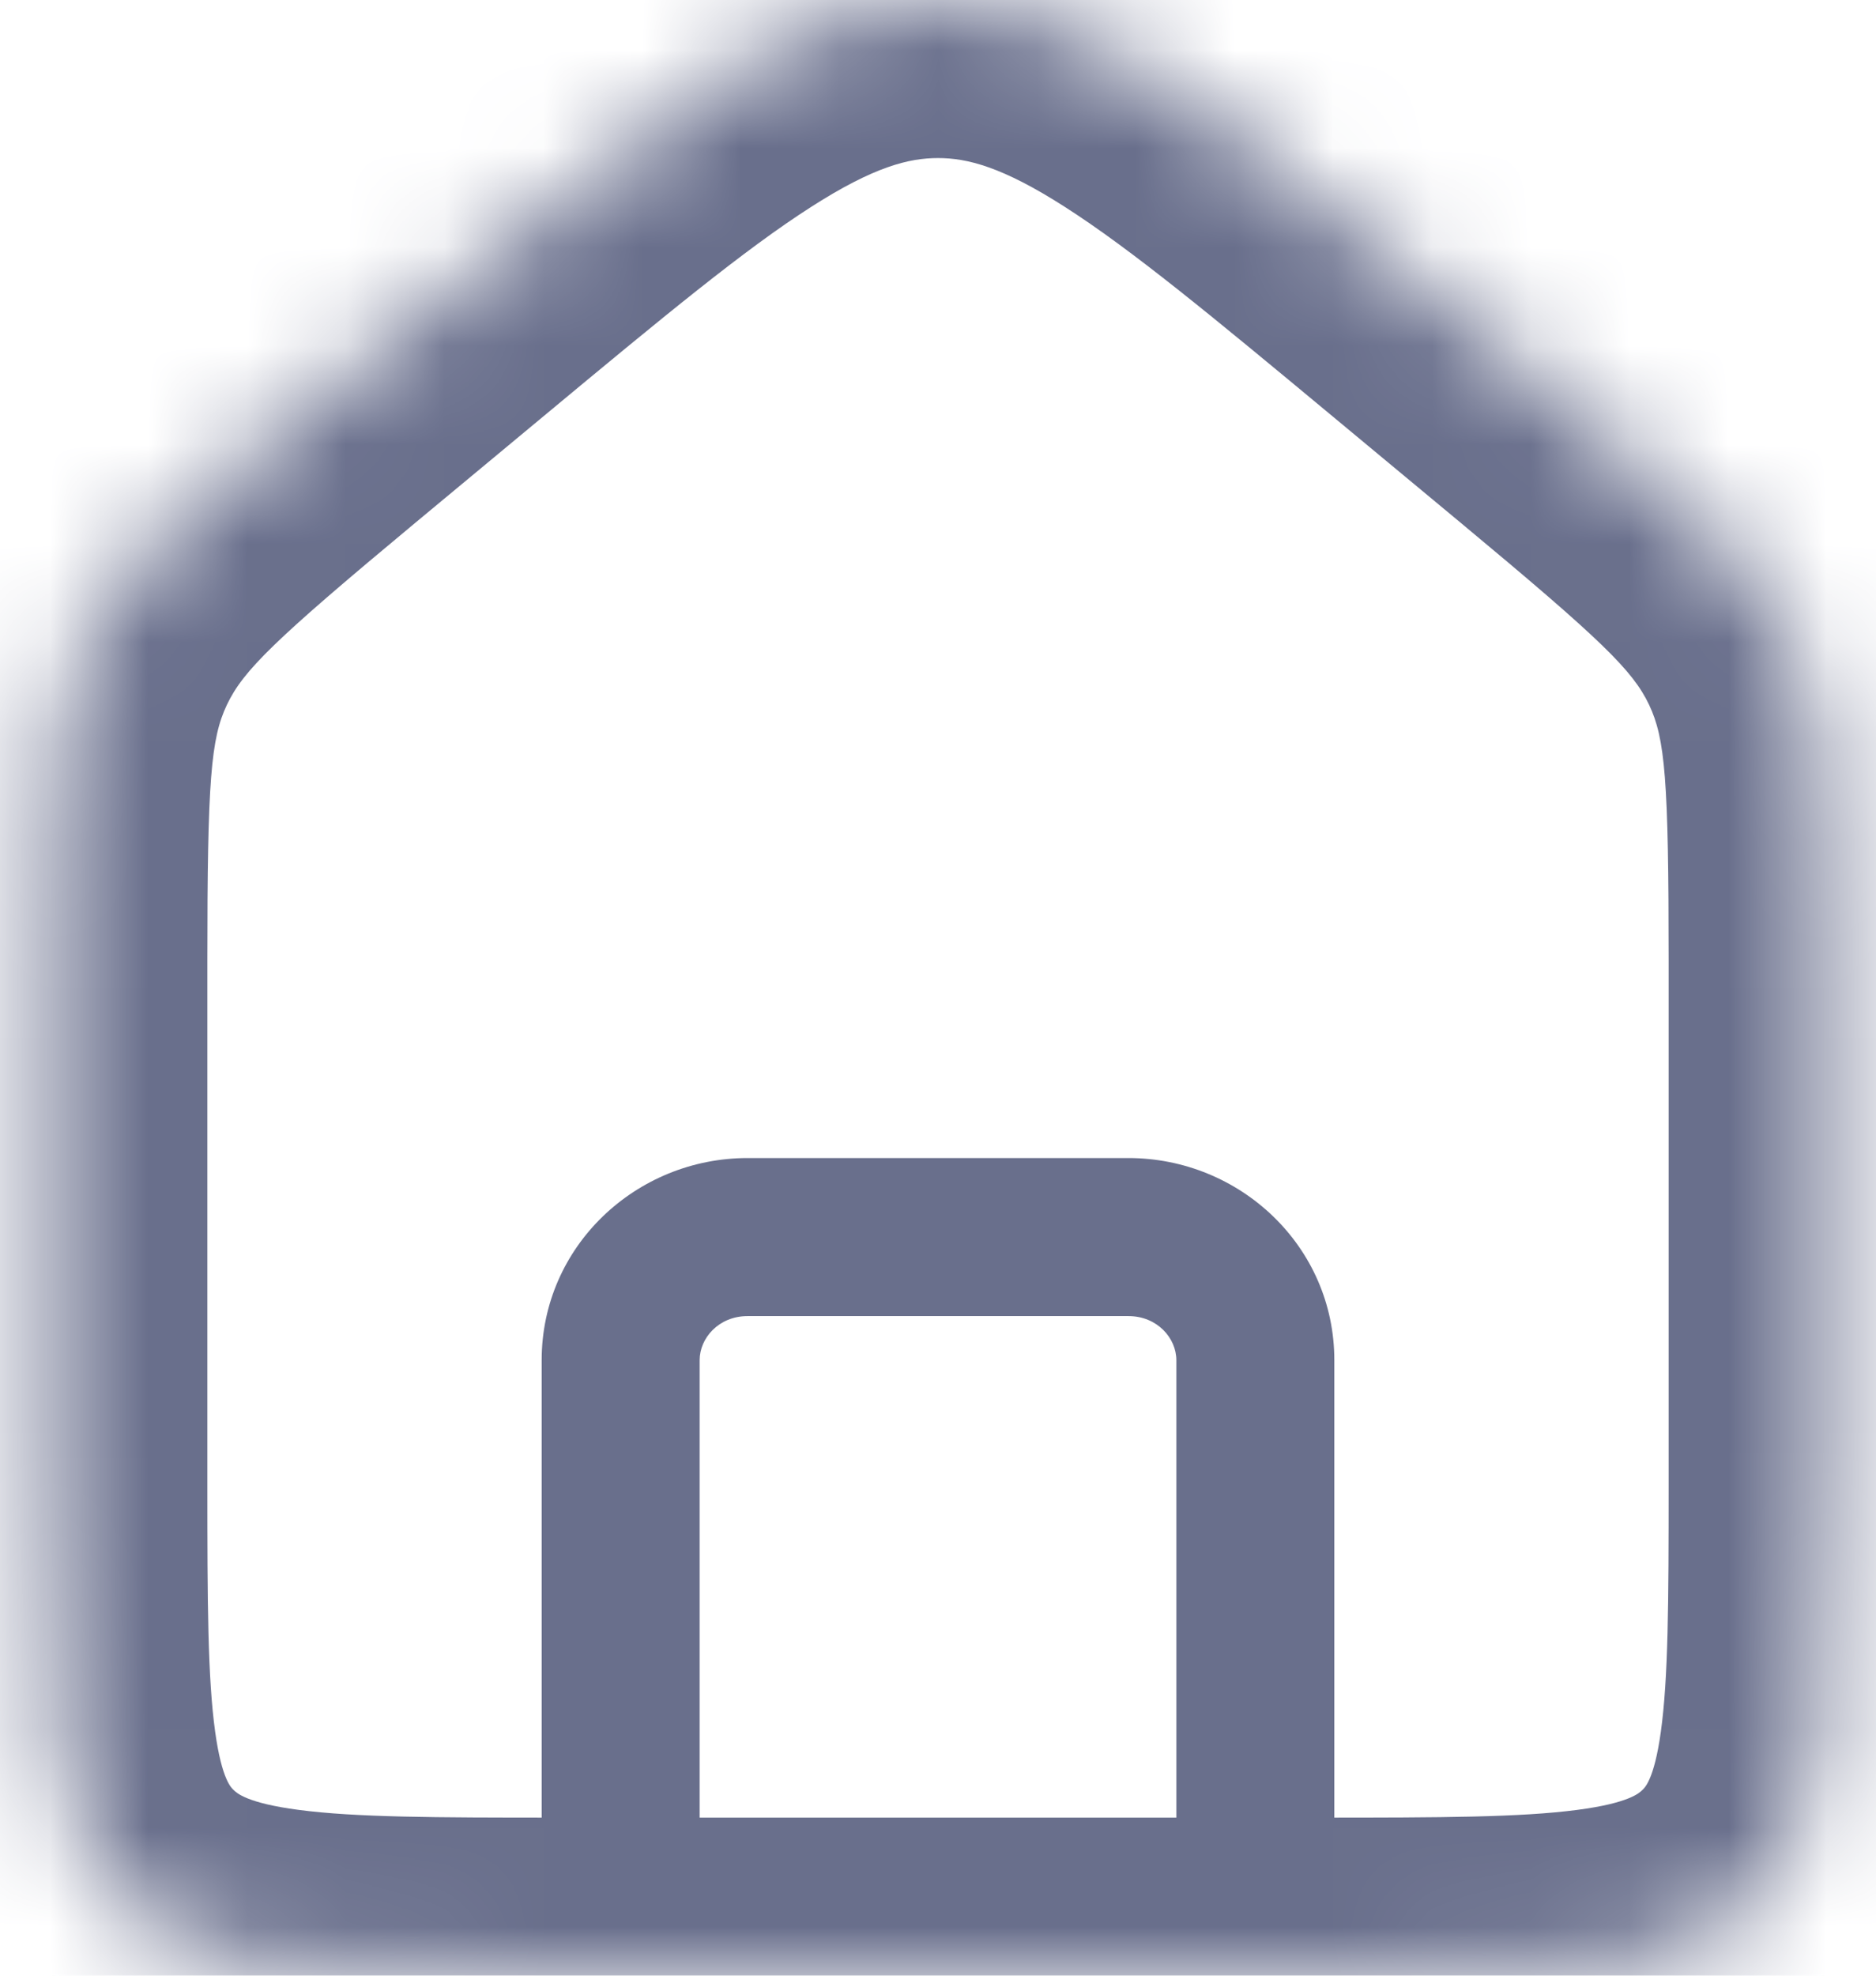<svg width="19" height="20" viewBox="0 0 19 20" fill="none" xmlns="http://www.w3.org/2000/svg">
    <mask id="path-1-inside-1_34_1987" fill="white">
        <path
            d="M0.5 9.731C0.5 8.039 0.5 7.193 0.853 6.449C1.206 5.705 1.868 5.155 3.194 4.054L4.48 2.986C6.875 0.995 8.073 0 9.5 0C10.927 0 12.125 0.995 14.52 2.986L15.806 4.054C17.131 5.155 17.794 5.705 18.147 6.449C18.5 7.193 18.5 8.039 18.5 9.731V15.015C18.5 17.365 18.5 18.54 17.747 19.27C16.994 20 15.781 20 13.357 20H5.643C3.218 20 2.006 20 1.253 19.27C0.5 18.54 0.5 17.365 0.5 15.015V9.731Z" />
    </mask>
    <path
        d="M11.914 20C11.914 20.442 12.273 20.8 12.714 20.8C13.156 20.8 13.514 20.442 13.514 20H11.914ZM5.486 20C5.486 20.442 5.844 20.8 6.286 20.8C6.728 20.8 7.086 20.442 7.086 20H5.486ZM7.571 13.323H11.429V11.723H7.571V13.323ZM11.914 13.769V20H13.514V13.769H11.914ZM5.486 13.769V20H7.086V13.769H5.486ZM11.429 13.323C11.72 13.323 11.914 13.546 11.914 13.769H13.514C13.514 12.616 12.557 11.723 11.429 11.723V13.323ZM7.571 11.723C6.443 11.723 5.486 12.616 5.486 13.769H7.086C7.086 13.546 7.279 13.323 7.571 13.323V11.723ZM4.48 2.986L5.502 4.216L4.48 2.986ZM14.52 2.986L13.498 4.216L14.52 2.986ZM15.806 4.054L16.829 2.823V2.823L15.806 4.054ZM3.194 4.054L2.171 2.823H2.171L3.194 4.054ZM16.9 9.731V15.015H20.1V9.731H16.9ZM13.357 18.4H5.643V21.6H13.357V18.4ZM2.1 15.015V9.731H-1.1V15.015H2.1ZM4.216 5.284L5.502 4.216L3.457 1.755L2.171 2.823L4.216 5.284ZM13.498 4.216L14.784 5.284L16.829 2.823L15.543 1.755L13.498 4.216ZM5.502 4.216C6.731 3.195 7.542 2.525 8.216 2.094C8.851 1.687 9.206 1.6 9.5 1.6V-1.6C8.368 -1.6 7.41 -1.189 6.49 -0.601C5.61 -0.038 4.624 0.786 3.457 1.755L5.502 4.216ZM15.543 1.755C14.376 0.786 13.39 -0.038 12.509 -0.601C11.591 -1.189 10.633 -1.6 9.5 -1.6V1.6C9.794 1.6 10.149 1.687 10.784 2.094C11.458 2.525 12.269 3.195 13.498 4.216L15.543 1.755ZM5.643 18.4C4.387 18.4 3.601 18.397 3.028 18.322C2.496 18.253 2.395 18.148 2.367 18.121L0.14 20.419C0.865 21.122 1.746 21.382 2.615 21.495C3.442 21.603 4.475 21.6 5.643 21.6V18.4ZM-1.1 15.015C-1.1 16.143 -1.104 17.156 -0.991 17.97C-0.871 18.835 -0.593 19.709 0.14 20.419L2.367 18.121C2.346 18.101 2.247 18.022 2.179 17.53C2.104 16.987 2.1 16.237 2.1 15.015H-1.1ZM16.9 15.015C16.9 16.237 16.896 16.987 16.821 17.53C16.753 18.022 16.654 18.101 16.633 18.121L18.86 20.419C19.593 19.709 19.871 18.835 19.991 17.97C20.104 17.156 20.1 16.143 20.1 15.015H16.9ZM13.357 21.6C14.525 21.6 15.558 21.603 16.386 21.495C17.254 21.382 18.135 21.122 18.86 20.419L16.633 18.121C16.605 18.148 16.504 18.253 15.972 18.322C15.399 18.397 14.613 18.4 13.357 18.4V21.6ZM20.1 9.731C20.1 8.188 20.136 6.908 19.593 5.763L16.702 7.135C16.864 7.477 16.9 7.889 16.9 9.731H20.1ZM14.784 5.284C16.225 6.482 16.536 6.786 16.702 7.135L19.593 5.763C19.053 4.625 18.038 3.828 16.829 2.823L14.784 5.284ZM2.1 9.731C2.1 7.889 2.136 7.477 2.298 7.135L-0.593 5.763C-1.136 6.908 -1.1 8.188 -1.1 9.731H2.1ZM2.171 2.823C0.962 3.828 -0.053 4.625 -0.593 5.763L2.298 7.135C2.464 6.786 2.775 6.482 4.216 5.284L2.171 2.823Z"
        fill="#696F8C" mask="url(#path-1-inside-1_34_1987)" />
</svg>